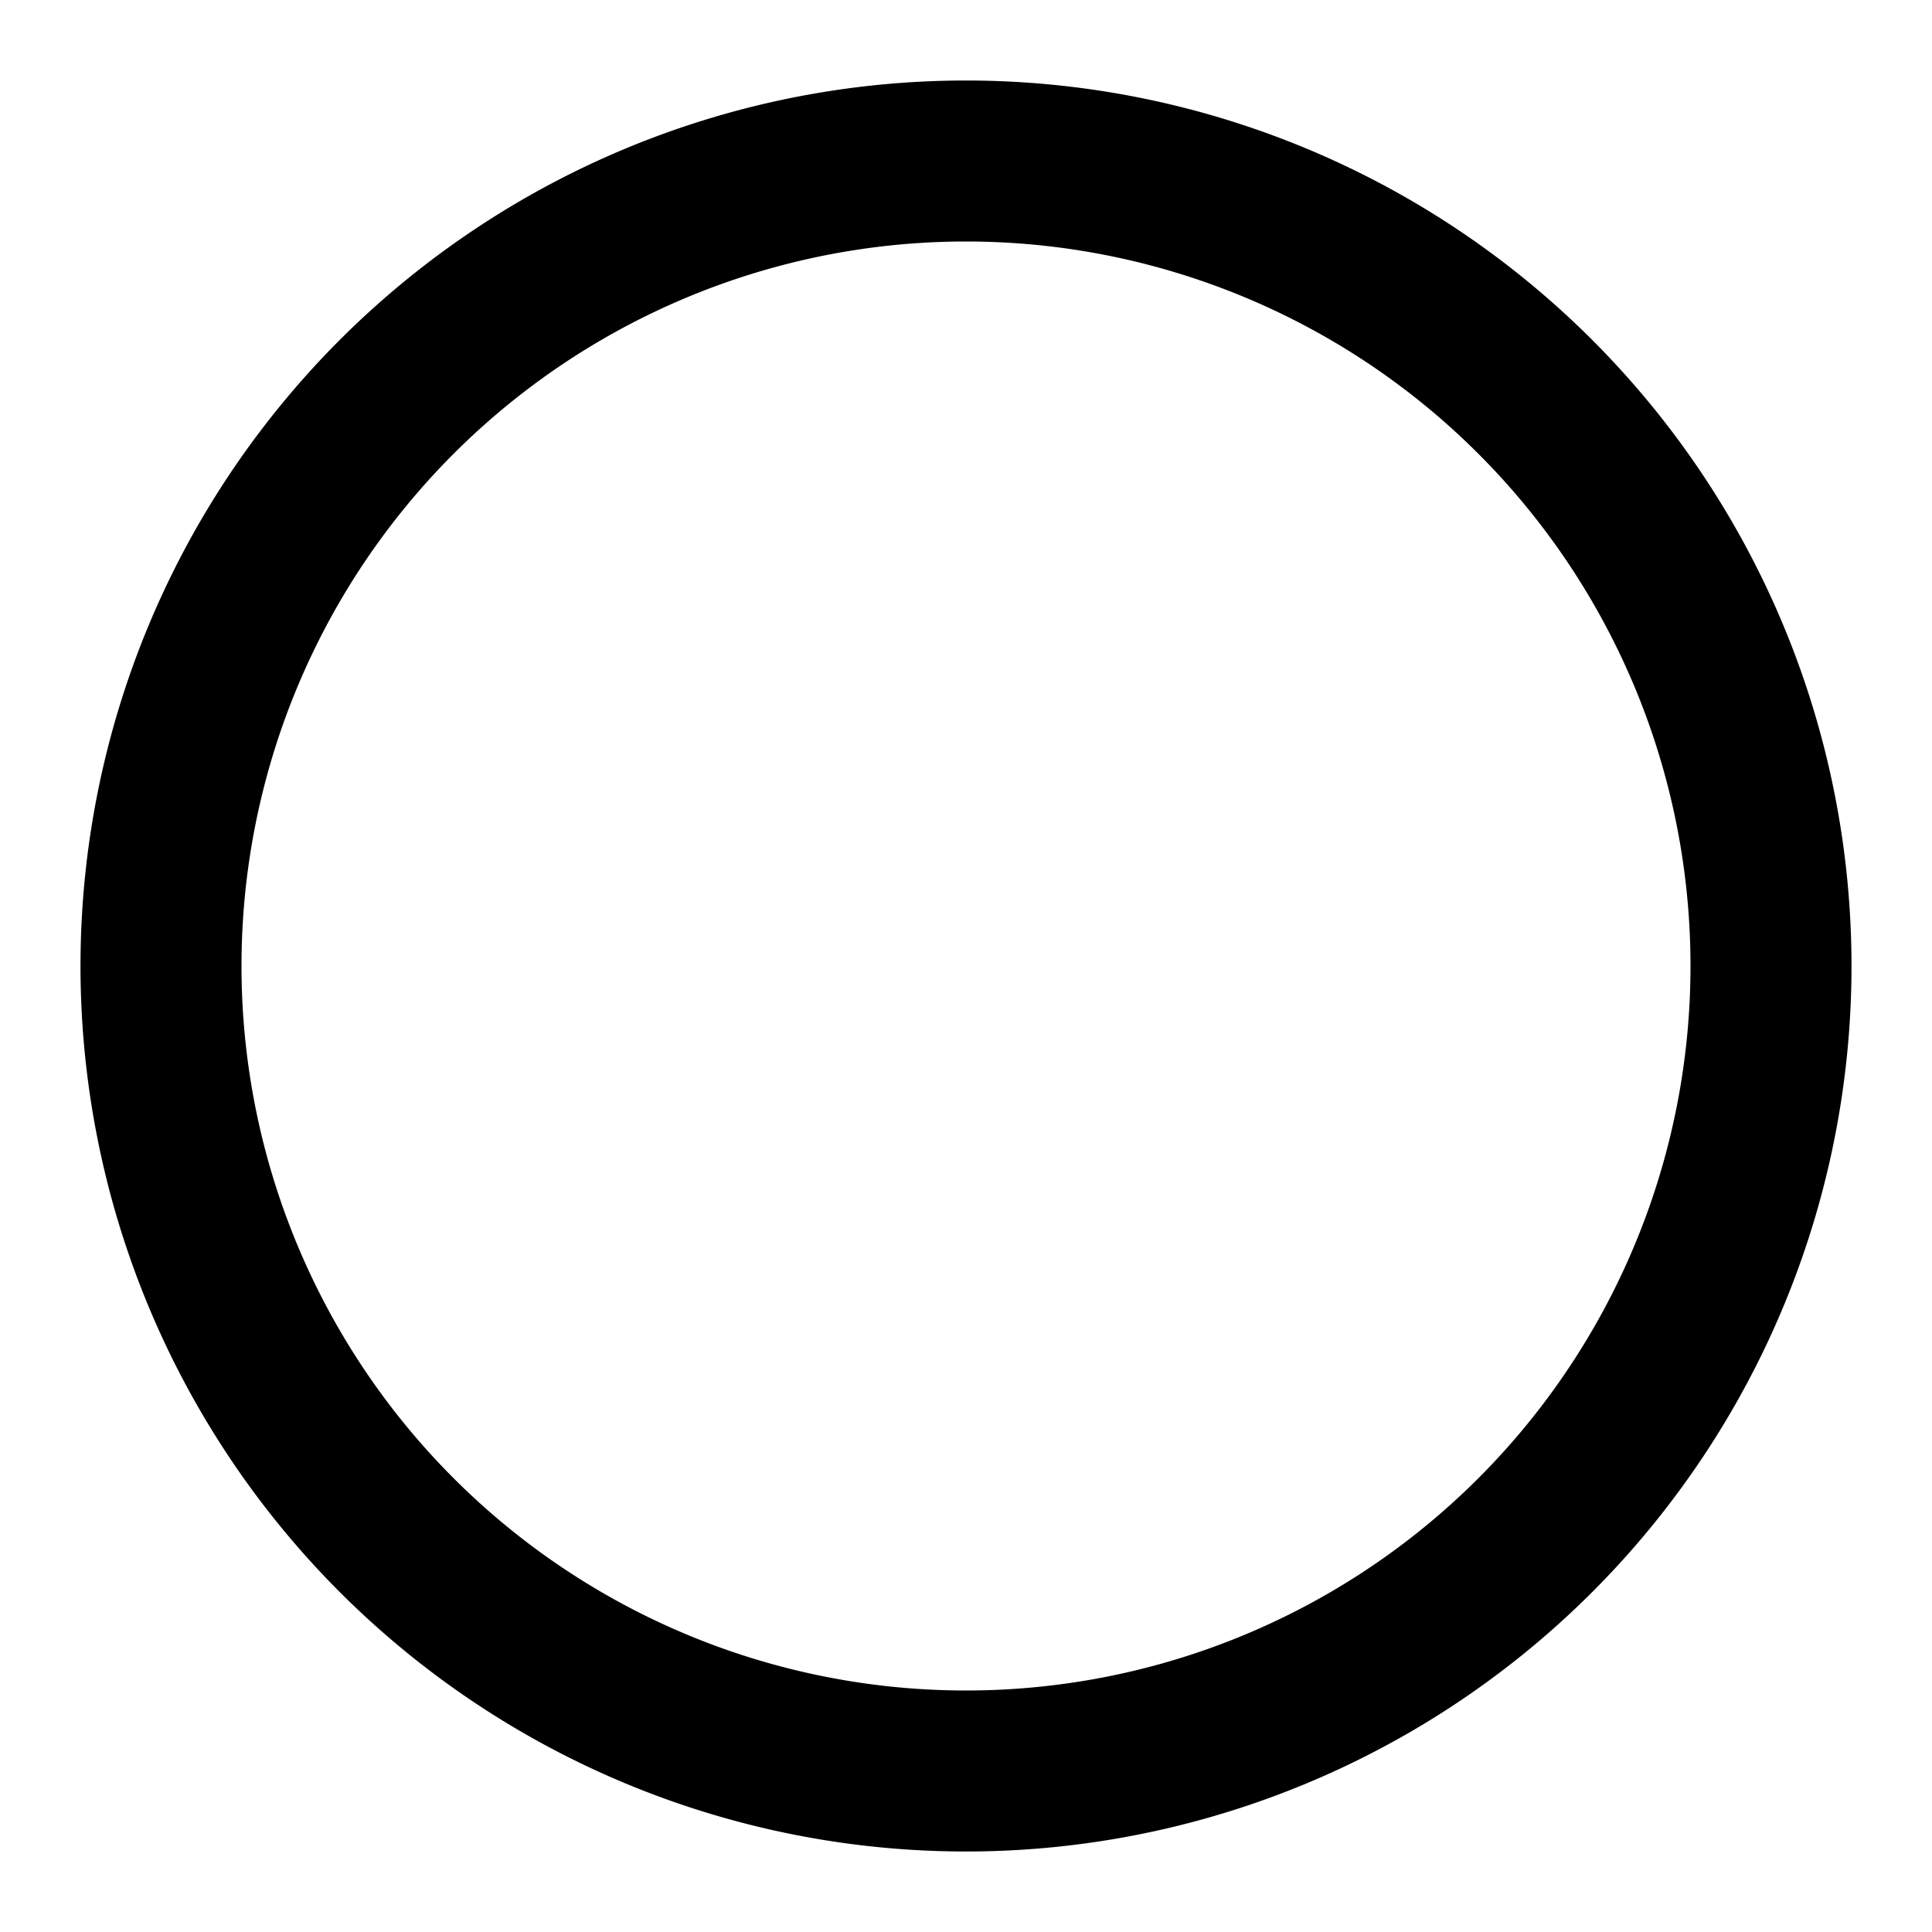 <svg xmlns="http://www.w3.org/2000/svg" viewBox="0 0 48 48"><defs><style>.cls-1{fill:none;}</style></defs><title>circle</title><g id="Layer_2" data-name="Layer 2"><g id="invisible_box" data-name="invisible box"><rect class="cls-1" width="48" height="48"/></g><g id="Layer_3" data-name="Layer 3"><path d="M24,6A18,18,0,1,1,6,24,18,18,0,0,1,24,6m0-4A22,22,0,1,0,46,24,22,22,0,0,0,24,2Z"/></g></g></svg>